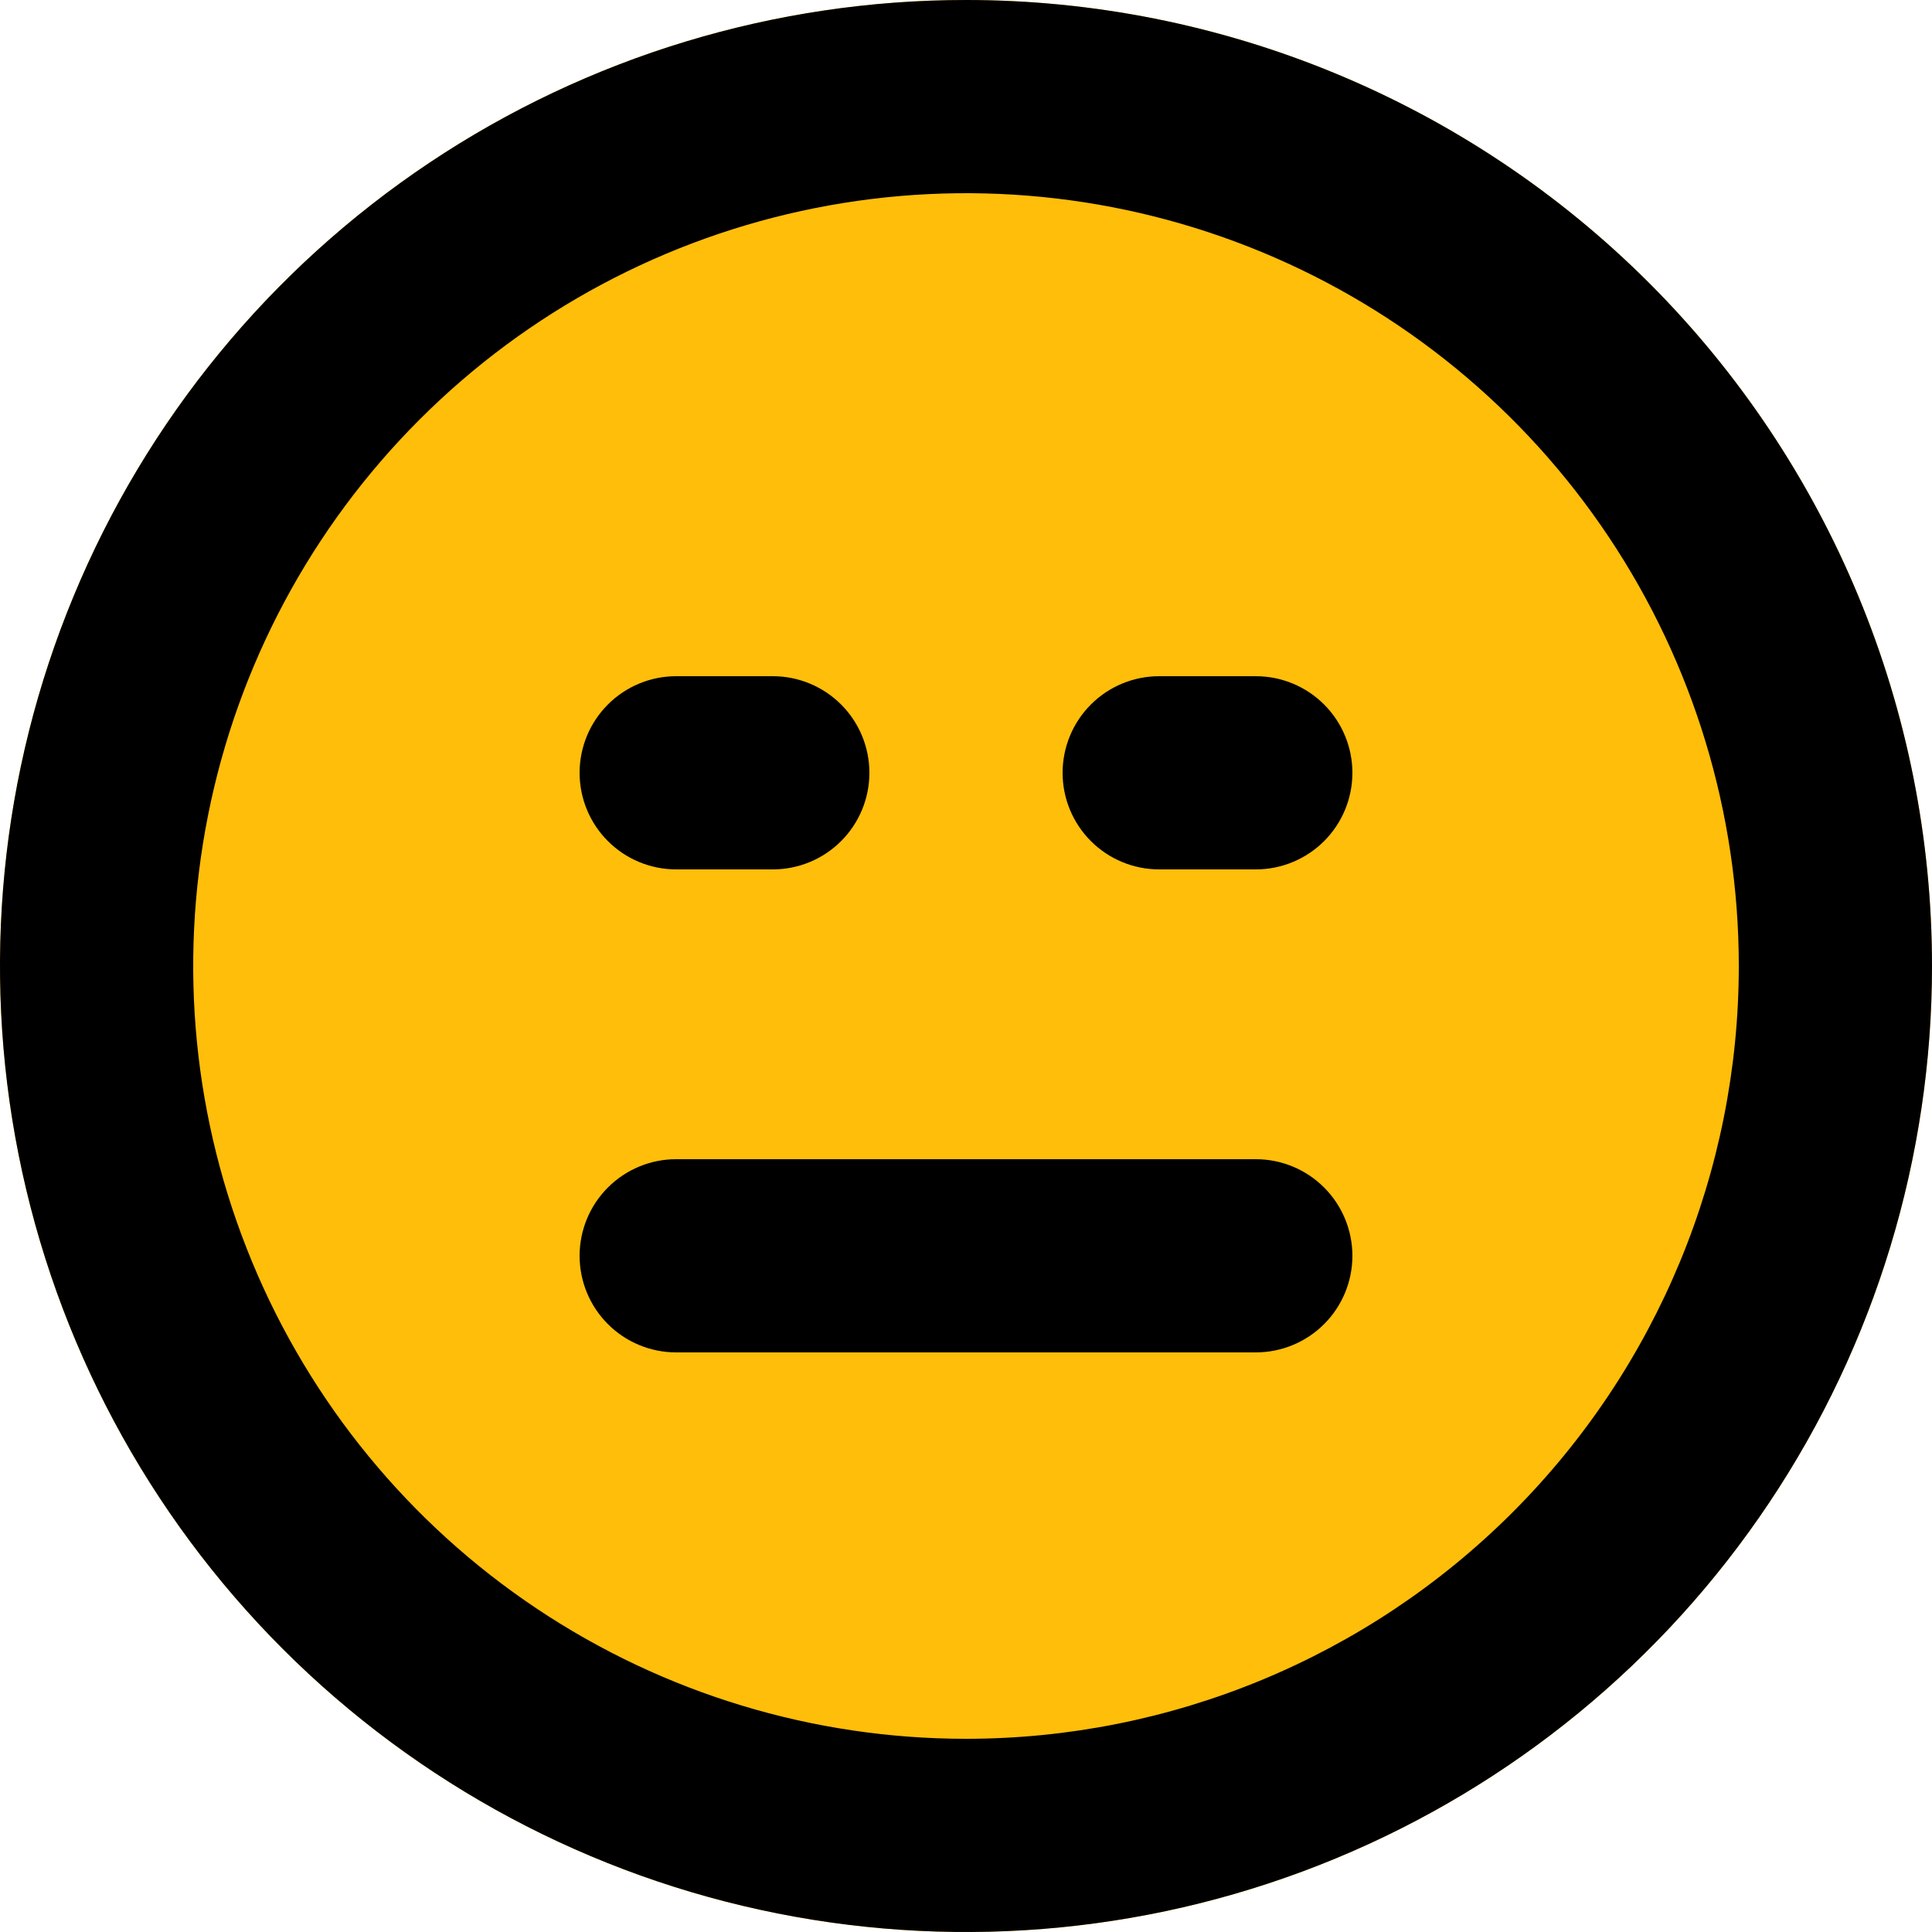 <svg width="48" height="48" viewBox="0 0 48 48" fill="none" xmlns="http://www.w3.org/2000/svg">
<circle cx="24" cy="24" r="24" fill="#FFBE0A"/>
<path d="M16.8 21.6H19.2C19.837 21.6 20.447 21.347 20.897 20.897C21.347 20.447 21.6 19.837 21.6 19.2C21.6 18.564 21.347 17.953 20.897 17.503C20.447 17.053 19.837 16.8 19.2 16.8H16.8C16.163 16.8 15.553 17.053 15.103 17.503C14.653 17.953 14.4 18.564 14.4 19.2C14.4 19.837 14.653 20.447 15.103 20.897C15.553 21.347 16.163 21.6 16.8 21.6ZM31.2 28.8H16.8C16.163 28.8 15.553 29.053 15.103 29.503C14.653 29.953 14.4 30.564 14.4 31.2C14.4 31.837 14.653 32.447 15.103 32.897C15.553 33.347 16.163 33.6 16.8 33.6H31.2C31.837 33.6 32.447 33.347 32.897 32.897C33.347 32.447 33.6 31.837 33.6 31.2C33.6 30.564 33.347 29.953 32.897 29.503C32.447 29.053 31.837 28.8 31.2 28.8ZM31.2 16.8H28.8C28.163 16.8 27.553 17.053 27.103 17.503C26.653 17.953 26.4 18.564 26.4 19.2C26.4 19.837 26.653 20.447 27.103 20.897C27.553 21.347 28.163 21.6 28.8 21.6H31.2C31.837 21.6 32.447 21.347 32.897 20.897C33.347 20.447 33.6 19.837 33.6 19.2C33.6 18.564 33.347 17.953 32.897 17.503C32.447 17.053 31.837 16.8 31.2 16.8ZM24 0C19.253 0 14.613 1.408 10.666 4.045C6.72 6.682 3.643 10.43 1.827 14.816C0.01 19.201 -0.465 24.027 0.461 28.682C1.387 33.338 3.673 37.614 7.029 40.971C10.386 44.327 14.662 46.613 19.318 47.539C23.973 48.465 28.799 47.99 33.184 46.173C37.57 44.357 41.318 41.281 43.955 37.334C46.592 33.387 48 28.747 48 24C48 20.848 47.379 17.727 46.173 14.816C44.967 11.904 43.199 9.258 40.971 7.029C38.742 4.801 36.096 3.033 33.184 1.827C30.273 0.621 27.152 0 24 0ZM24 43.2C20.203 43.2 16.491 42.074 13.333 39.964C10.176 37.855 7.715 34.856 6.262 31.348C4.808 27.839 4.428 23.979 5.169 20.254C5.91 16.53 7.738 13.109 10.424 10.424C13.109 7.738 16.53 5.91 20.254 5.169C23.979 4.428 27.839 4.808 31.348 6.262C34.856 7.715 37.855 10.176 39.964 13.333C42.074 16.491 43.2 20.203 43.2 24C43.2 29.092 41.177 33.976 37.577 37.576C33.976 41.177 29.092 43.2 24 43.2Z" fill="black"/>
</svg>
